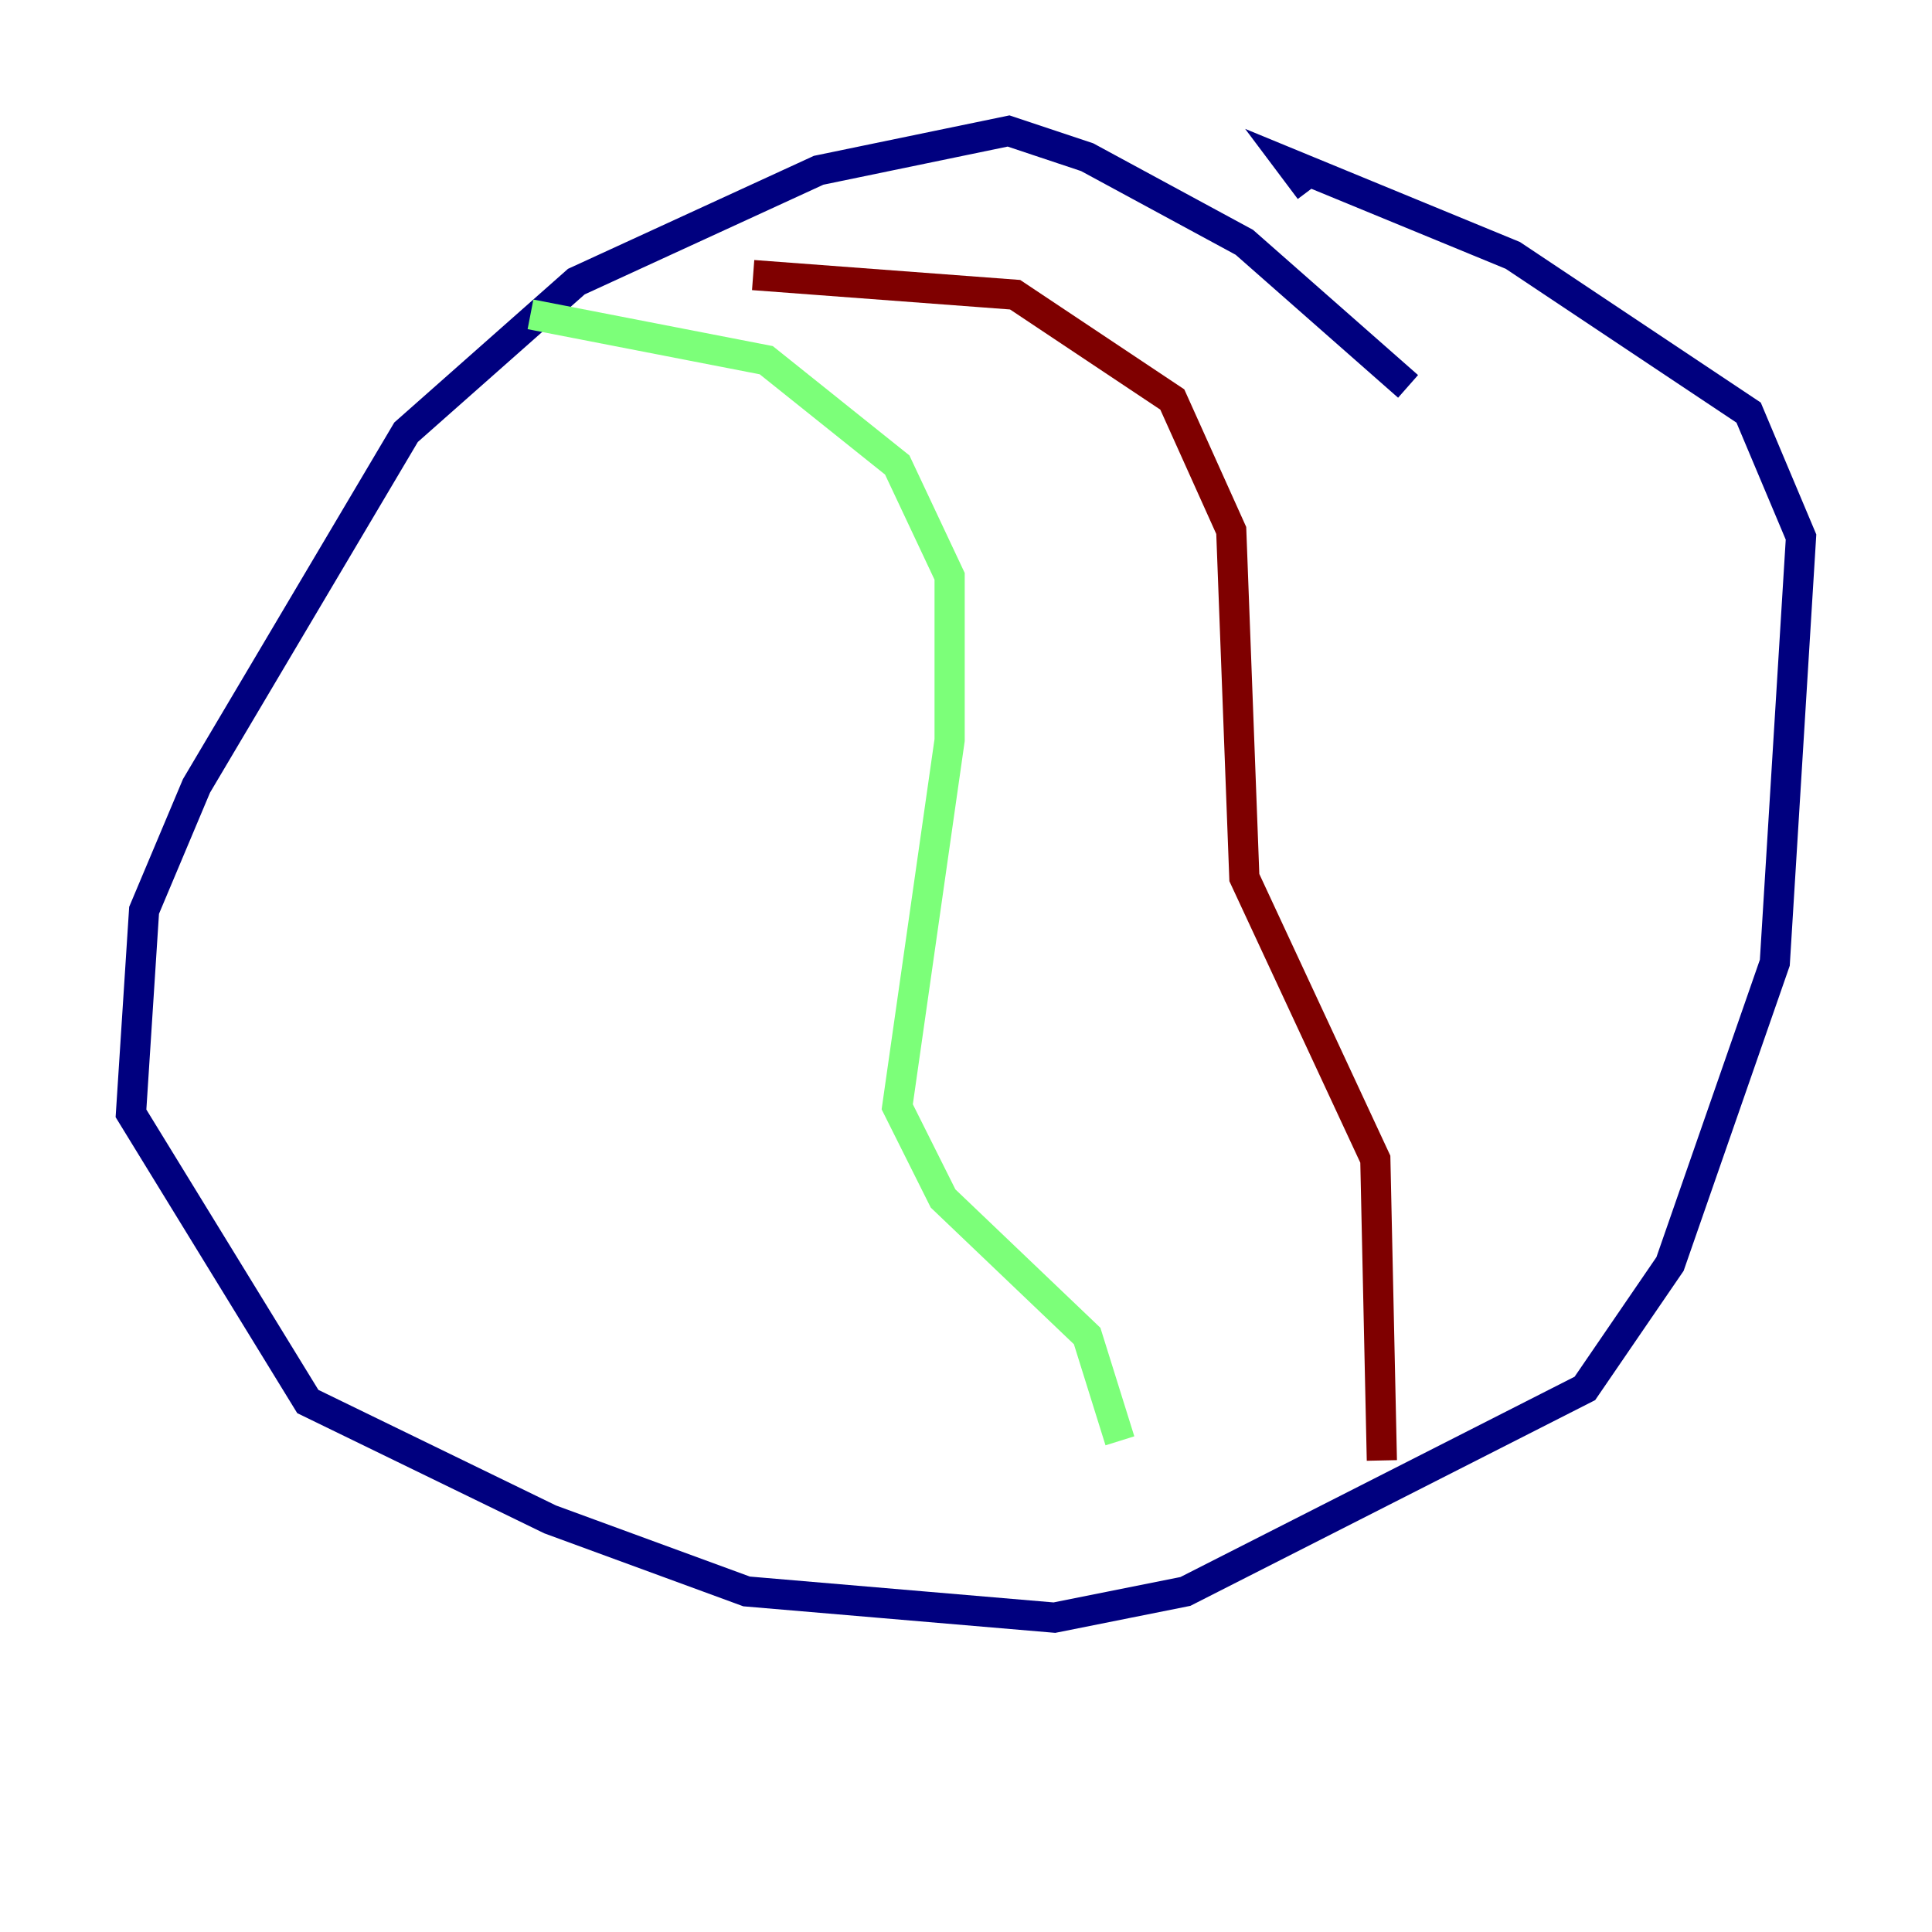 <?xml version="1.0" encoding="utf-8" ?>
<svg baseProfile="tiny" height="128" version="1.2" viewBox="0,0,128,128" width="128" xmlns="http://www.w3.org/2000/svg" xmlns:ev="http://www.w3.org/2001/xml-events" xmlns:xlink="http://www.w3.org/1999/xlink"><defs /><polyline fill="none" points="93.288,25.6 82.441,16.054 72.027,10.414 66.82,8.678 54.237,11.281 38.183,18.658 26.902,28.637 13.017,52.068 9.546,60.312 8.678,73.763 20.393,92.854 36.447,100.664 49.464,105.437 69.858,107.173 78.536,105.437 105.003,91.986 110.644,83.742 117.586,63.783 119.322,35.58 115.851,27.336 100.231,16.922 85.478,10.848 86.78,12.583" stroke="#00007f" stroke-width="2" /><polyline fill="none" points="35.146,20.827 50.766,23.864 59.444,30.807 62.915,38.183 62.915,49.031 59.444,73.329 62.481,79.403 72.027,88.515 74.197,95.458" stroke="#7cff79" stroke-width="2" /><polyline fill="none" points="49.898,18.224 67.254,19.525 77.668,26.468 81.573,35.146 82.441,58.142 91.119,76.8 91.552,96.759" stroke="#7f0000" stroke-width="2" /></svg>